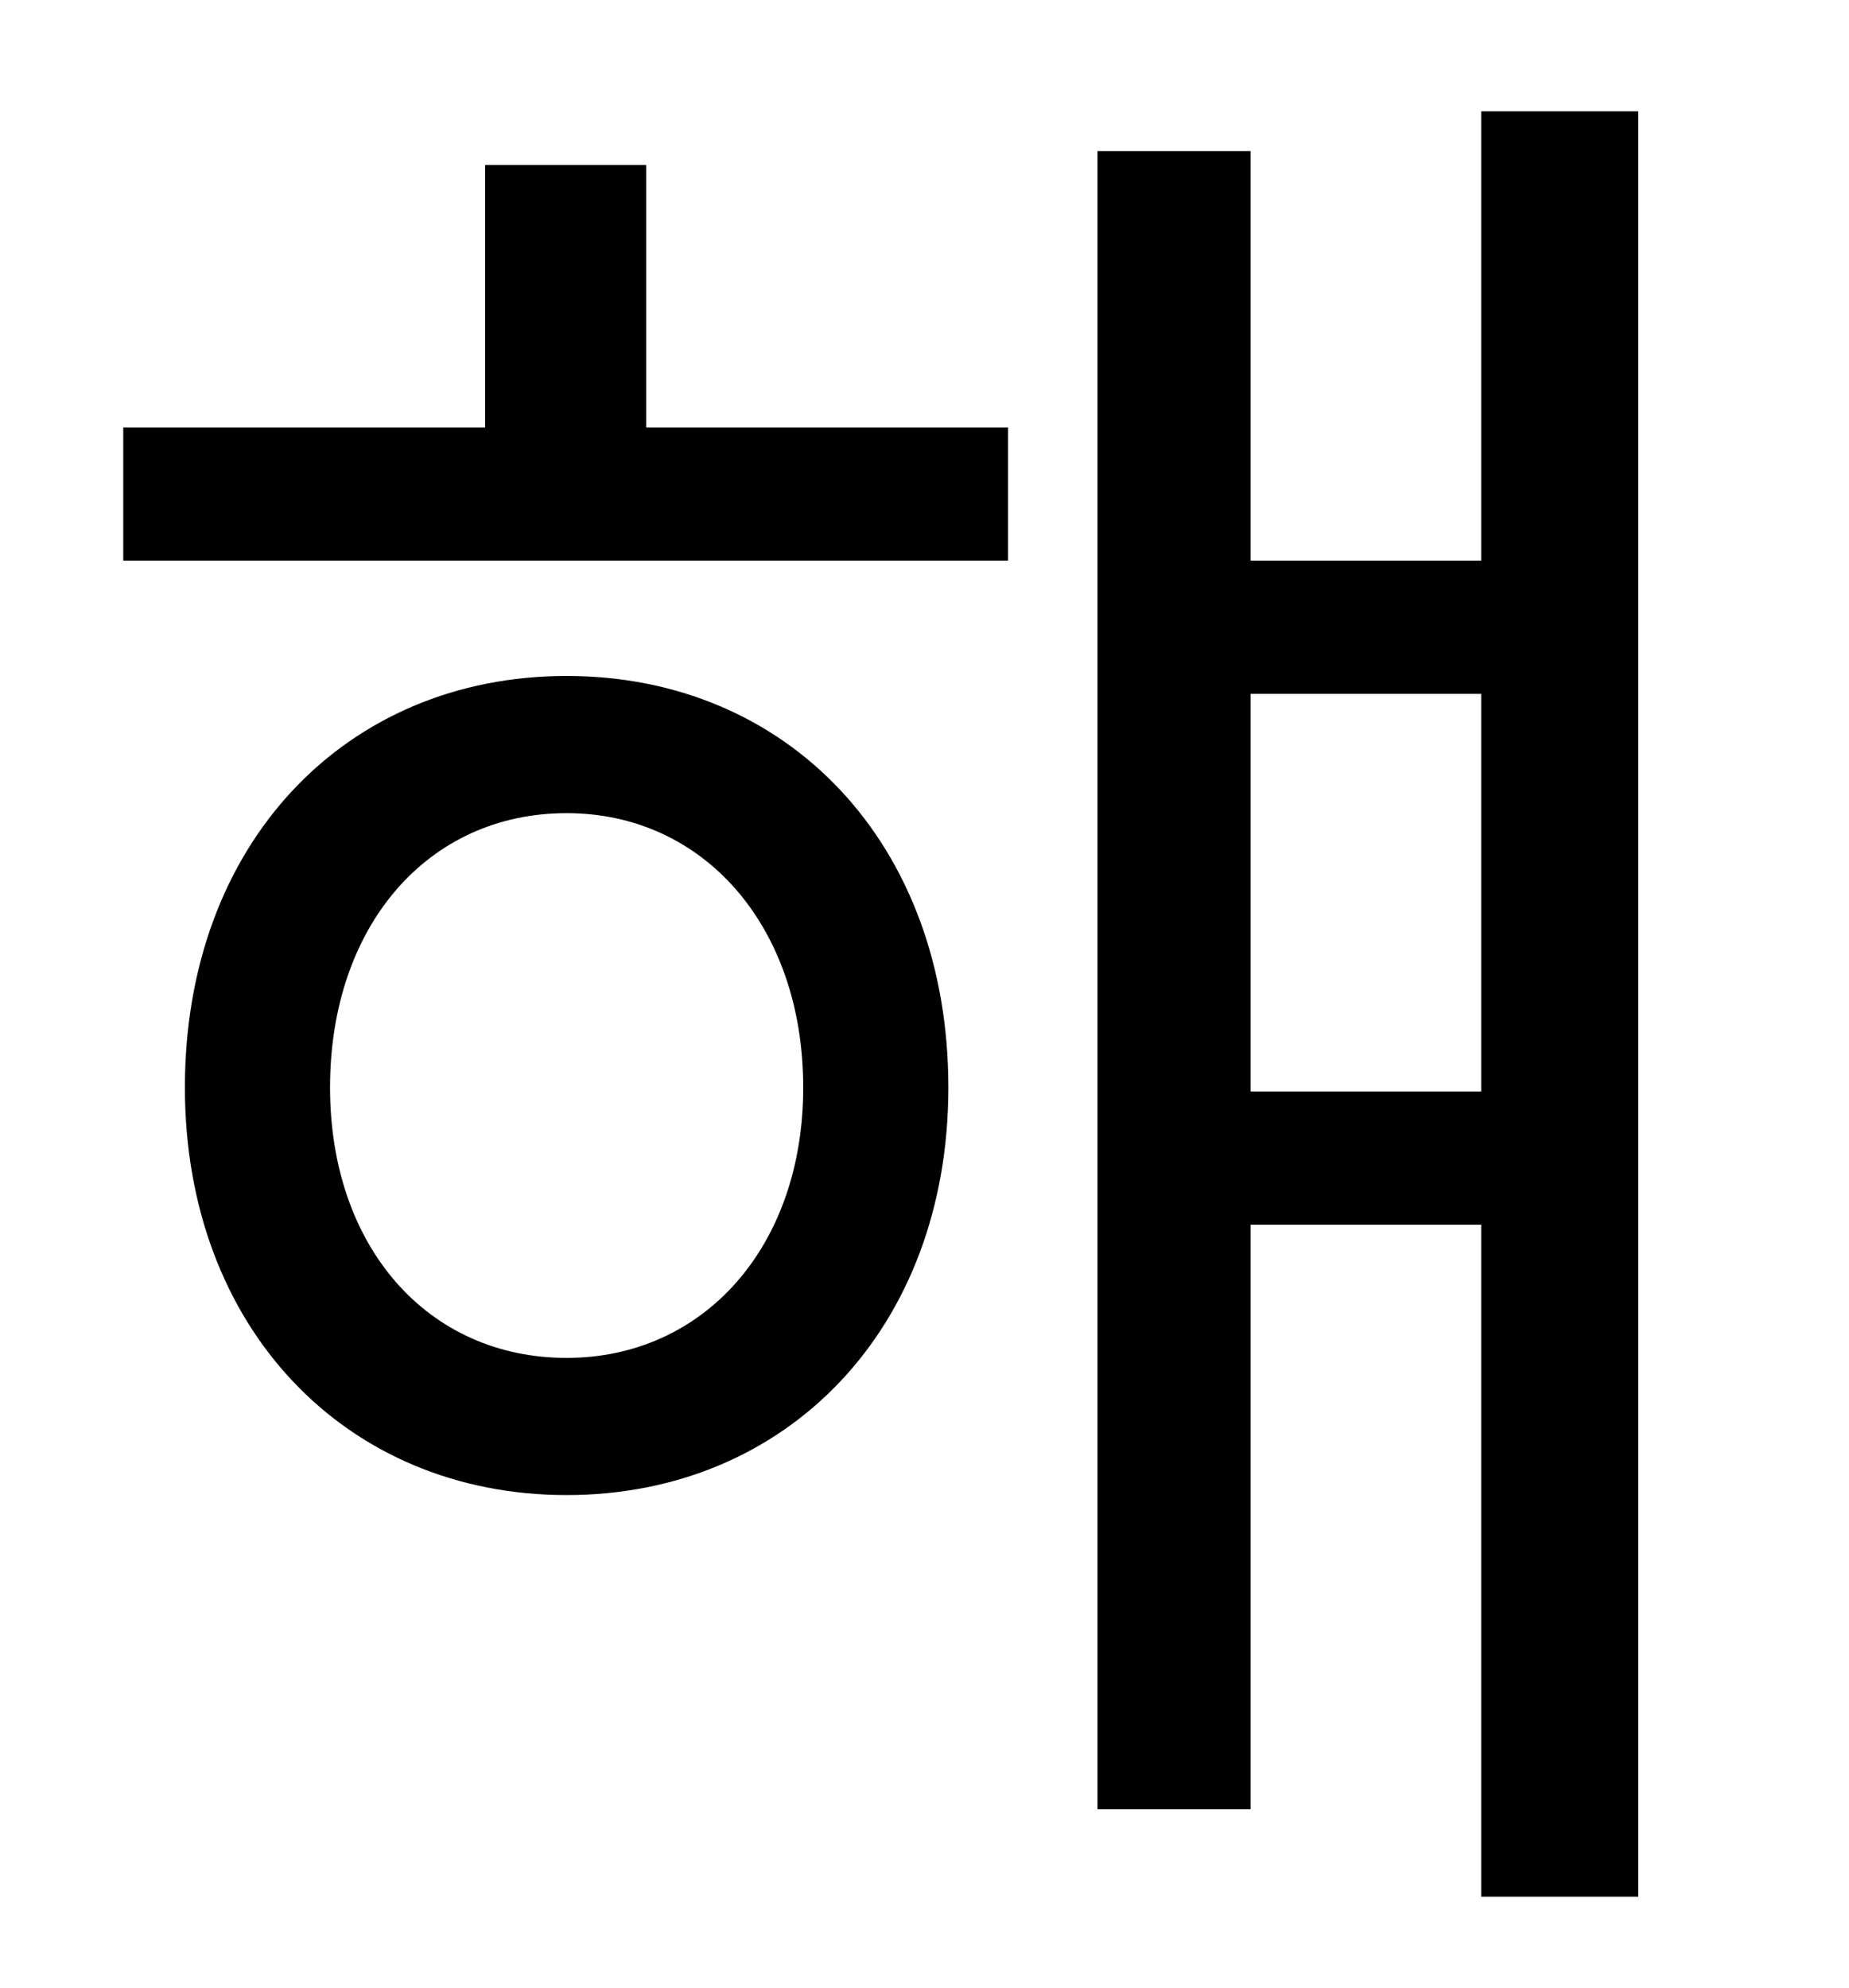 <?xml version="1.0" standalone="no"?>
<!DOCTYPE svg PUBLIC "-//W3C//DTD SVG 1.1//EN" "http://www.w3.org/Graphics/SVG/1.1/DTD/svg11.dtd" >
<svg xmlns="http://www.w3.org/2000/svg" xmlns:xlink="http://www.w3.org/1999/xlink" version="1.1" viewBox="-10 0 930 1000">
   <path fill="currentColor"
d="M275 683c69 0 119 -56 119 -136c0 -81 -50 -138 -119 -138c-70 0 -119 57 -119 138c0 80 49 136 119 136zM275 340c111 0 192 84 192 207c0 121 -81 205 -192 205s-192 -84 -192 -205c0 -123 81 -207 192 -207zM315 83v132h182v67h-445v-67h182v-132h81zM619 549h116
v-200h-116v200zM735 56h79v898h-79v-338h-116v294h-77v-834h77v206h116v-226z" />
</svg>
